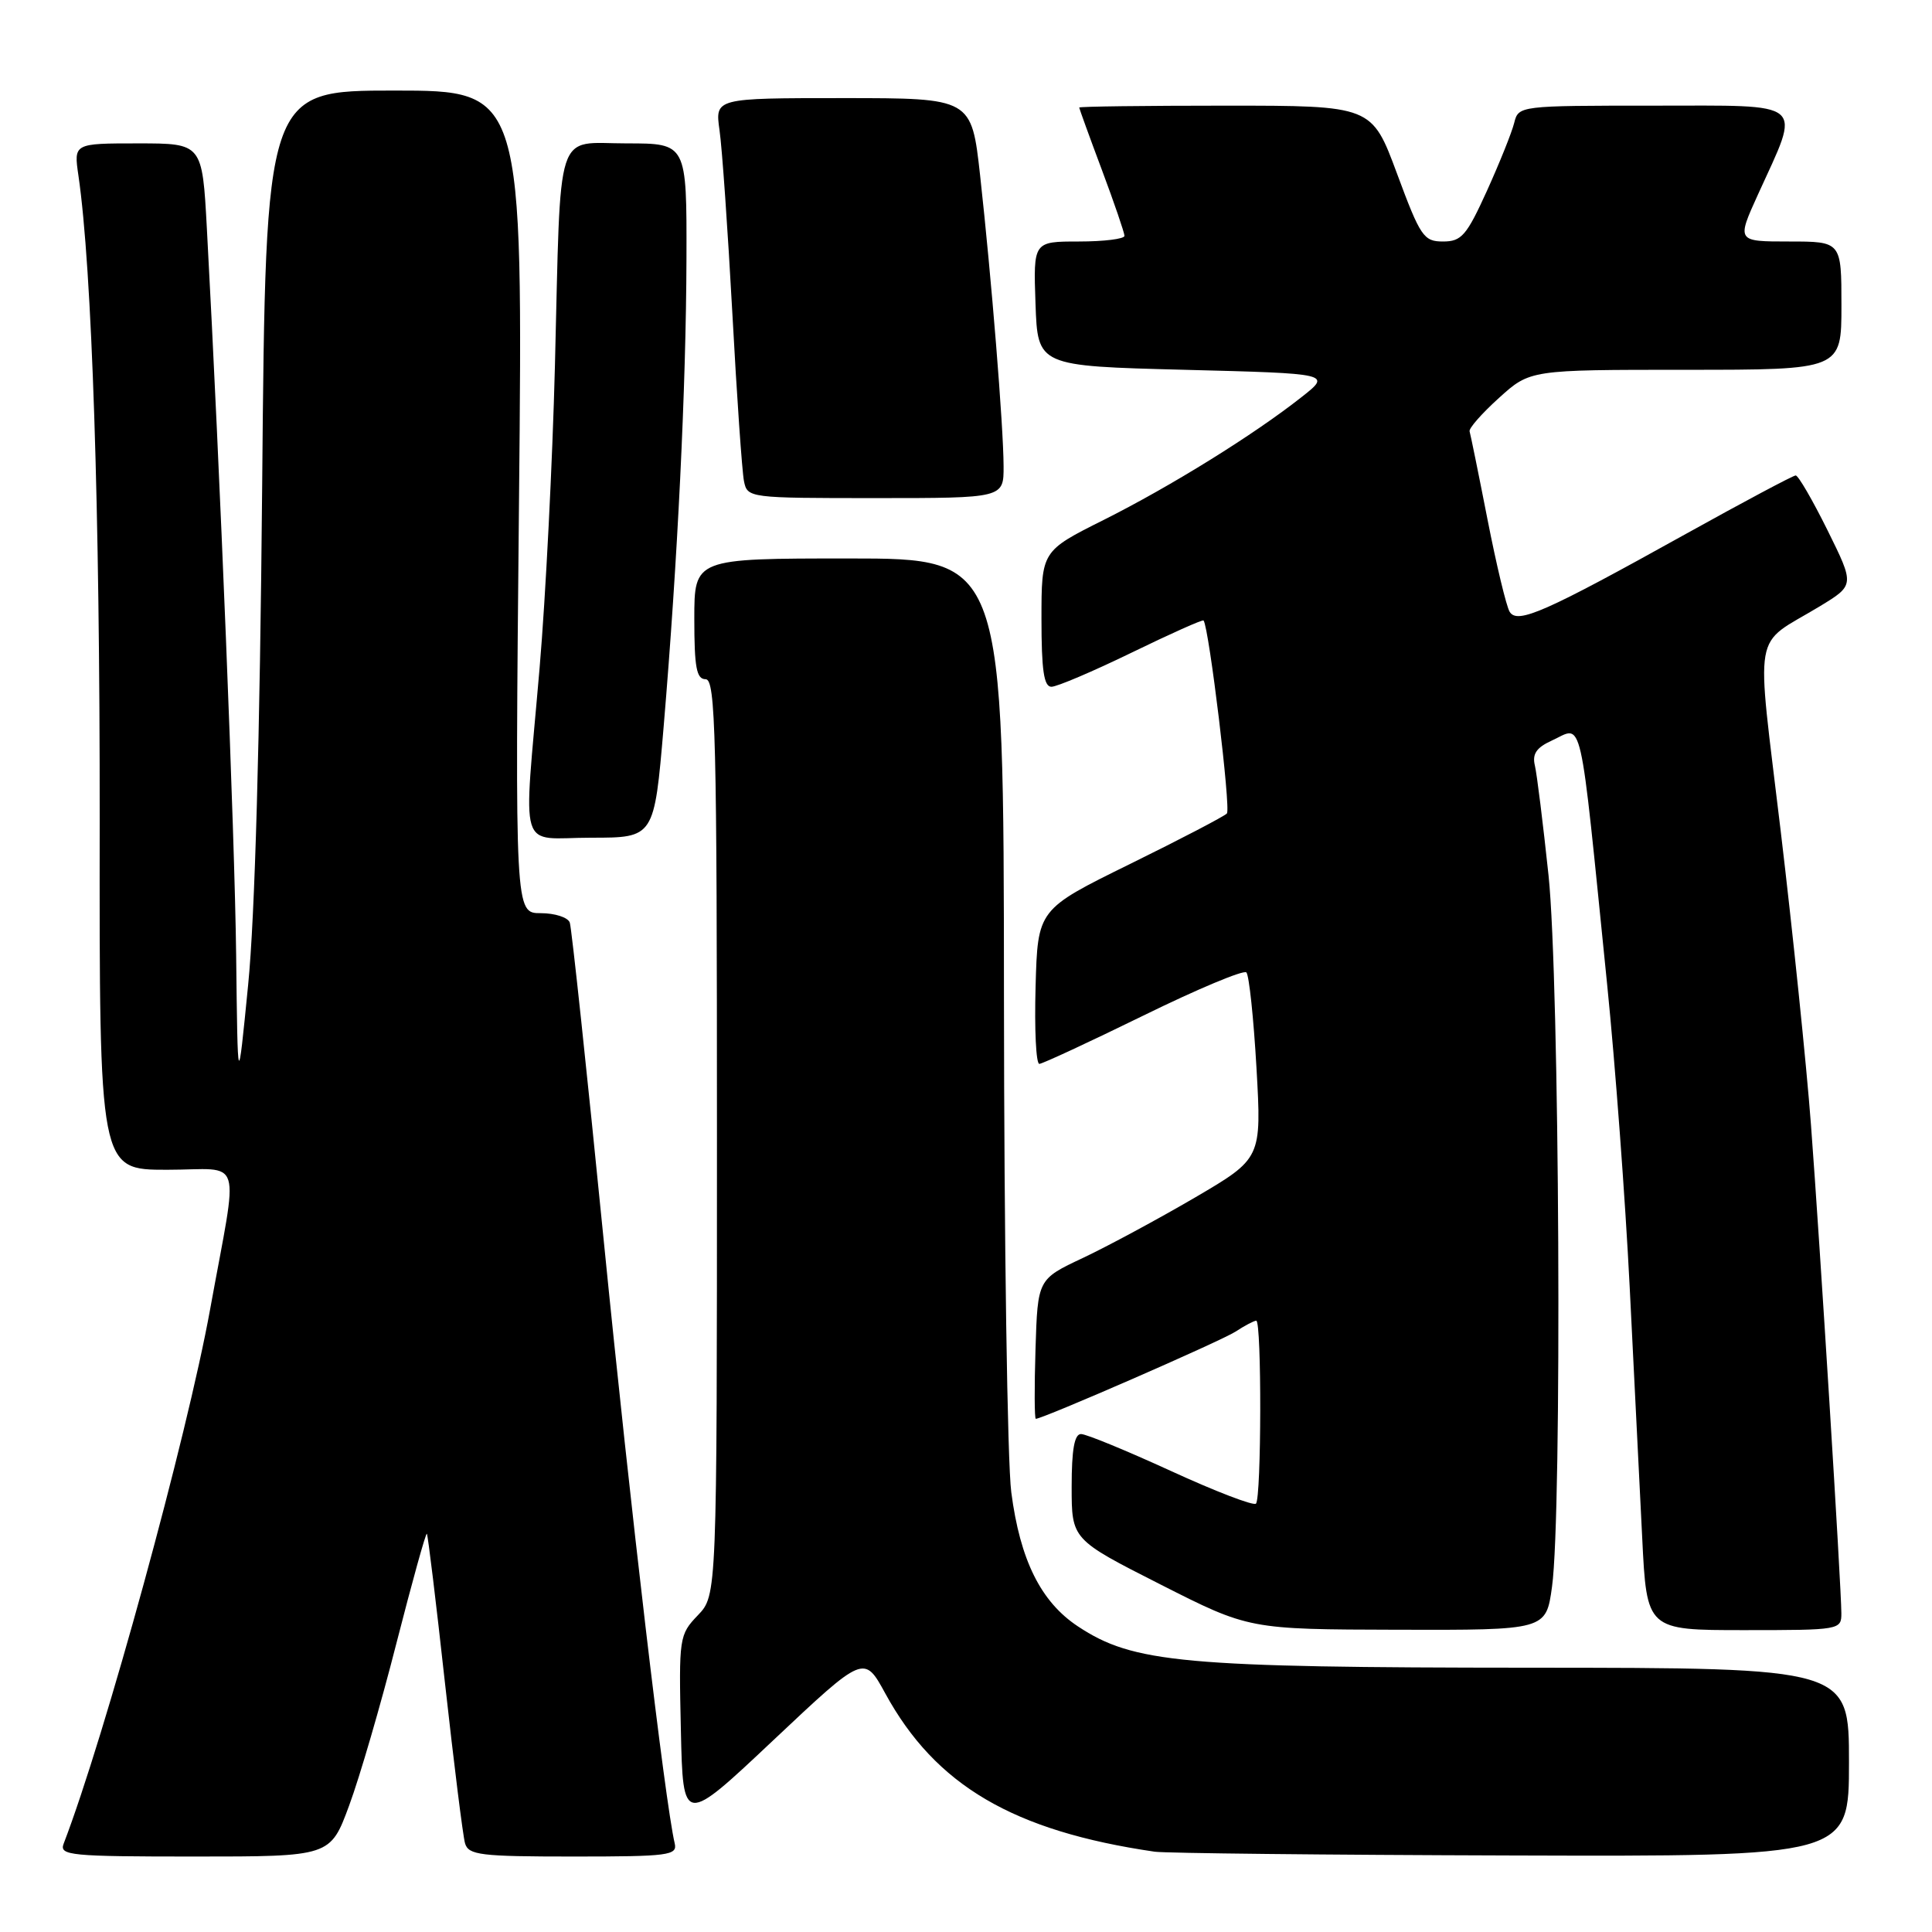 <?xml version="1.0" encoding="UTF-8" standalone="no"?>
<!DOCTYPE svg PUBLIC "-//W3C//DTD SVG 1.1//EN" "http://www.w3.org/Graphics/SVG/1.1/DTD/svg11.dtd" >
<svg xmlns="http://www.w3.org/2000/svg" xmlns:xlink="http://www.w3.org/1999/xlink" version="1.1" viewBox="0 0 256 256">
 <g >
 <path fill="currentColor"
d=" M 46.26 239.25 C 47.64 235.54 50.46 225.86 52.53 217.73 C 54.61 209.61 56.42 203.09 56.56 203.23 C 56.70 203.38 57.78 212.28 58.96 223.00 C 60.15 233.72 61.34 243.29 61.62 244.25 C 62.08 245.81 63.65 246.00 75.97 246.00 C 88.64 246.00 89.78 245.85 89.40 244.25 C 88.09 238.62 83.54 199.97 80.01 164.50 C 77.77 141.95 75.74 122.94 75.50 122.25 C 75.26 121.56 73.53 121.00 71.65 121.00 C 68.24 121.00 68.24 121.00 68.77 66.50 C 69.30 12.00 69.30 12.00 52.25 12.00 C 35.20 12.00 35.20 12.00 34.74 64.25 C 34.44 97.88 33.78 121.49 32.88 130.50 C 31.50 144.50 31.50 144.50 31.29 126.50 C 31.10 110.61 29.16 62.52 27.41 30.25 C 26.80 19.00 26.80 19.00 18.29 19.00 C 9.77 19.00 9.77 19.00 10.39 23.25 C 12.20 35.61 13.24 67.50 13.21 108.75 C 13.16 155.00 13.16 155.00 22.13 155.00 C 32.39 155.00 31.64 152.56 27.84 173.50 C 24.77 190.41 13.90 230.06 8.43 244.31 C 7.84 245.86 9.32 246.00 25.78 246.00 C 43.77 246.00 43.77 246.00 46.26 239.25 Z  M 245.00 233.50 C 245.00 221.00 245.00 221.00 202.75 220.98 C 156.73 220.96 150.17 220.36 142.84 215.51 C 137.92 212.26 135.17 206.73 134.00 197.73 C 133.48 193.75 133.05 164.29 133.03 132.25 C 133.00 74.00 133.00 74.00 112.50 74.00 C 92.00 74.00 92.00 74.00 92.00 82.00 C 92.00 88.44 92.29 90.00 93.50 90.00 C 94.82 90.00 95.00 97.41 95.00 150.70 C 95.00 211.39 95.00 211.39 92.47 214.03 C 90.00 216.61 89.94 216.98 90.22 229.27 C 90.50 241.87 90.50 241.87 102.50 230.56 C 114.50 219.26 114.50 219.26 117.30 224.38 C 123.96 236.58 134.25 242.62 153.00 245.36 C 154.38 245.56 175.64 245.79 200.25 245.86 C 245.00 246.00 245.00 246.00 245.00 233.50 Z  M 205.65 210.25 C 207.00 200.55 206.65 129.91 205.19 116.00 C 204.46 109.12 203.65 102.57 203.38 101.44 C 203.01 99.91 203.58 99.06 205.60 98.14 C 209.83 96.21 209.21 93.46 212.96 130.50 C 214.02 140.95 215.36 158.95 215.94 170.50 C 216.52 182.05 217.26 197.01 217.60 203.75 C 218.20 216.00 218.20 216.00 231.10 216.00 C 243.81 216.00 244.00 215.97 243.99 213.75 C 243.97 210.11 241.15 164.74 239.96 149.00 C 239.36 141.03 237.55 123.52 235.95 110.10 C 232.67 82.56 232.10 85.80 241.13 80.34 C 245.75 77.53 245.75 77.53 242.16 70.27 C 240.18 66.27 238.28 63.00 237.94 63.00 C 237.60 63.00 231.05 66.49 223.38 70.75 C 204.73 81.12 201.07 82.74 200.04 81.07 C 199.60 80.36 198.28 74.84 197.10 68.82 C 195.92 62.79 194.85 57.55 194.73 57.16 C 194.60 56.77 196.35 54.78 198.62 52.73 C 202.74 49.00 202.74 49.00 223.37 49.00 C 244.00 49.00 244.00 49.00 244.00 40.50 C 244.00 32.00 244.00 32.00 237.05 32.00 C 230.11 32.00 230.11 32.00 232.95 25.75 C 238.67 13.19 239.62 14.00 219.13 14.00 C 201.31 14.00 201.21 14.01 200.64 16.28 C 200.33 17.54 198.70 21.59 197.03 25.28 C 194.33 31.22 193.66 32.00 191.21 32.00 C 188.64 32.00 188.21 31.36 185.11 23.00 C 181.77 14.00 181.77 14.00 162.39 14.00 C 151.72 14.00 143.00 14.11 143.00 14.25 C 143.01 14.39 144.35 18.10 146.00 22.50 C 147.65 26.90 148.99 30.84 149.00 31.25 C 149.00 31.66 146.28 32.00 142.96 32.00 C 136.92 32.00 136.92 32.00 137.21 40.25 C 137.50 48.50 137.50 48.50 156.96 49.00 C 176.43 49.50 176.43 49.50 172.46 52.62 C 166.12 57.62 155.16 64.42 146.25 68.89 C 138.00 73.02 138.00 73.02 138.00 82.01 C 138.00 88.80 138.32 91.00 139.32 91.00 C 140.05 91.00 144.84 88.96 149.96 86.47 C 155.08 83.98 159.36 82.06 159.48 82.22 C 160.21 83.21 163.12 107.22 162.57 107.79 C 162.20 108.18 156.41 111.20 149.70 114.50 C 137.50 120.50 137.50 120.50 137.22 130.75 C 137.06 136.39 137.28 140.99 137.72 140.97 C 138.15 140.95 144.35 138.07 151.50 134.57 C 158.65 131.06 164.79 128.49 165.15 128.85 C 165.51 129.21 166.11 134.90 166.49 141.50 C 167.17 153.50 167.17 153.50 158.34 158.68 C 153.48 161.52 146.80 165.12 143.50 166.68 C 137.50 169.50 137.50 169.50 137.21 178.75 C 137.05 183.84 137.07 188.00 137.25 188.00 C 138.19 188.00 161.83 177.68 163.71 176.45 C 164.93 175.65 166.17 175.00 166.46 175.00 C 167.19 175.00 167.15 198.52 166.42 199.24 C 166.11 199.56 161.05 197.62 155.17 194.92 C 149.30 192.23 143.94 190.02 143.25 190.02 C 142.37 190.00 142.00 192.06 142.00 196.99 C 142.00 203.98 142.00 203.98 153.75 209.94 C 165.50 215.90 165.50 215.90 185.18 215.95 C 204.86 216.00 204.86 216.00 205.65 210.25 Z  M 87.94 96.25 C 89.79 74.27 90.91 51.37 90.96 34.25 C 91.00 19.00 91.00 19.00 83.05 19.00 C 73.44 19.00 74.34 16.24 73.53 48.50 C 73.21 61.15 72.30 79.15 71.50 88.50 C 69.34 113.73 68.50 111.00 78.35 111.00 C 86.69 111.00 86.69 111.00 87.94 96.25 Z  M 132.98 61.75 C 132.96 56.44 131.37 36.80 129.87 23.25 C 128.73 13.00 128.73 13.00 111.73 13.00 C 94.74 13.00 94.74 13.00 95.34 17.25 C 95.68 19.59 96.44 30.50 97.04 41.50 C 97.63 52.50 98.33 62.51 98.58 63.75 C 99.03 65.98 99.21 66.00 116.02 66.00 C 133.00 66.00 133.00 66.00 132.98 61.75 Z "/>
</g>
</svg>